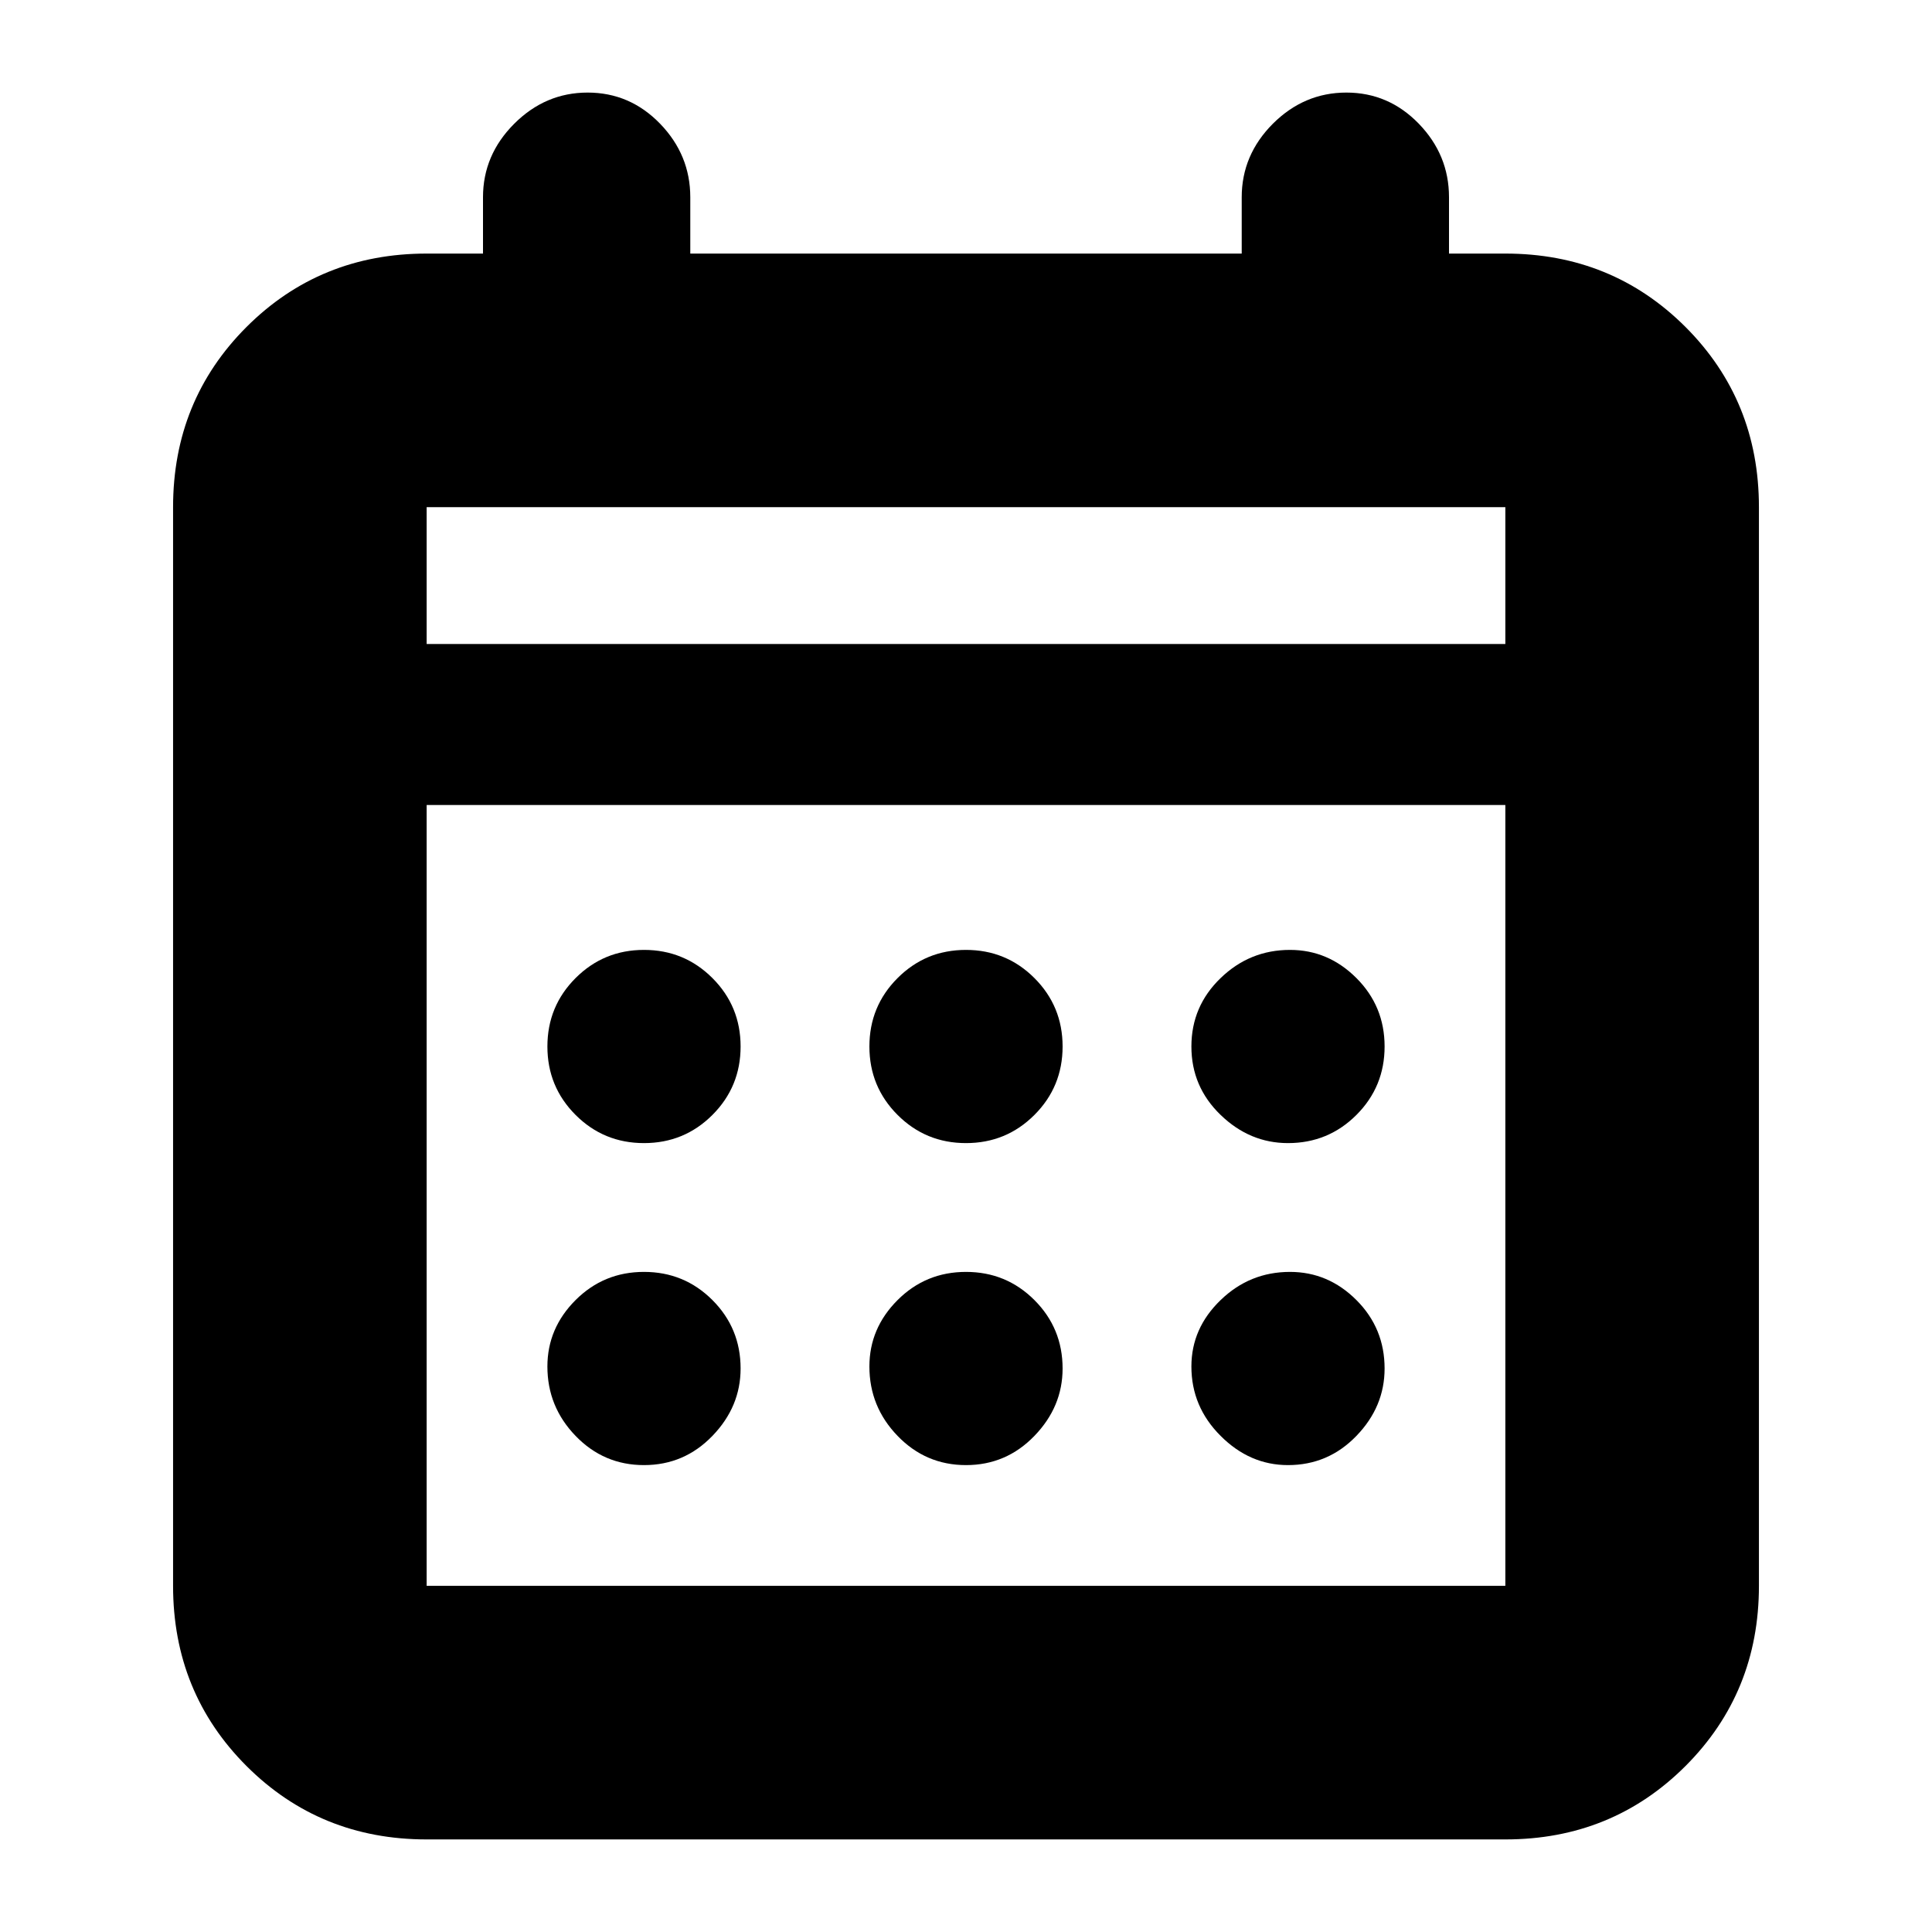 <svg xmlns="http://www.w3.org/2000/svg" height="24" width="24"><path d="M12 14.2q-.5 0-.85-.35T10.8 13q0-.5.35-.85t.85-.35q.5 0 .85.35t.35.85q0 .5-.35.85t-.85.35Zm-4 0q-.5 0-.85-.35T6.8 13q0-.5.35-.85T8 11.8q.5 0 .85.35t.35.85q0 .5-.35.85T8 14.2Zm8 0q-.475 0-.837-.35-.363-.35-.363-.85t.363-.85q.362-.35.862-.35.475 0 .825.35t.35.85q0 .5-.35.85t-.85.35Zm-4 4q-.5 0-.85-.363-.35-.362-.35-.862 0-.475.35-.825t.85-.35q.5 0 .85.35t.35.85q0 .475-.35.837-.35.363-.85.363Zm-4 0q-.5 0-.85-.363-.35-.362-.35-.862 0-.475.35-.825T8 15.8q.5 0 .85.35t.35.85q0 .475-.35.837-.35.363-.85.363Zm8 0q-.475 0-.837-.363-.363-.362-.363-.862 0-.475.363-.825.362-.35.862-.35.475 0 .825.35t.35.85q0 .475-.35.837-.35.363-.85.363ZM5.3 22.85q-1.325 0-2.238-.912-.912-.913-.912-2.238V6.3q0-1.325.912-2.238.913-.912 2.238-.912H6v-.7q0-.525.388-.913.387-.387.912-.387t.9.387q.375.388.375.913v.7h6.85v-.7q0-.525.387-.913.388-.387.913-.387t.9.387q.375.388.375.913v.7h.7q1.325 0 2.238.912.912.913.912 2.238v13.4q0 1.325-.912 2.238-.913.912-2.238.912Zm0-3.15h13.4V10H5.3v9.7ZM5.3 8h13.4V6.3H5.3Zm0 0V6.3 8Z"/></svg>